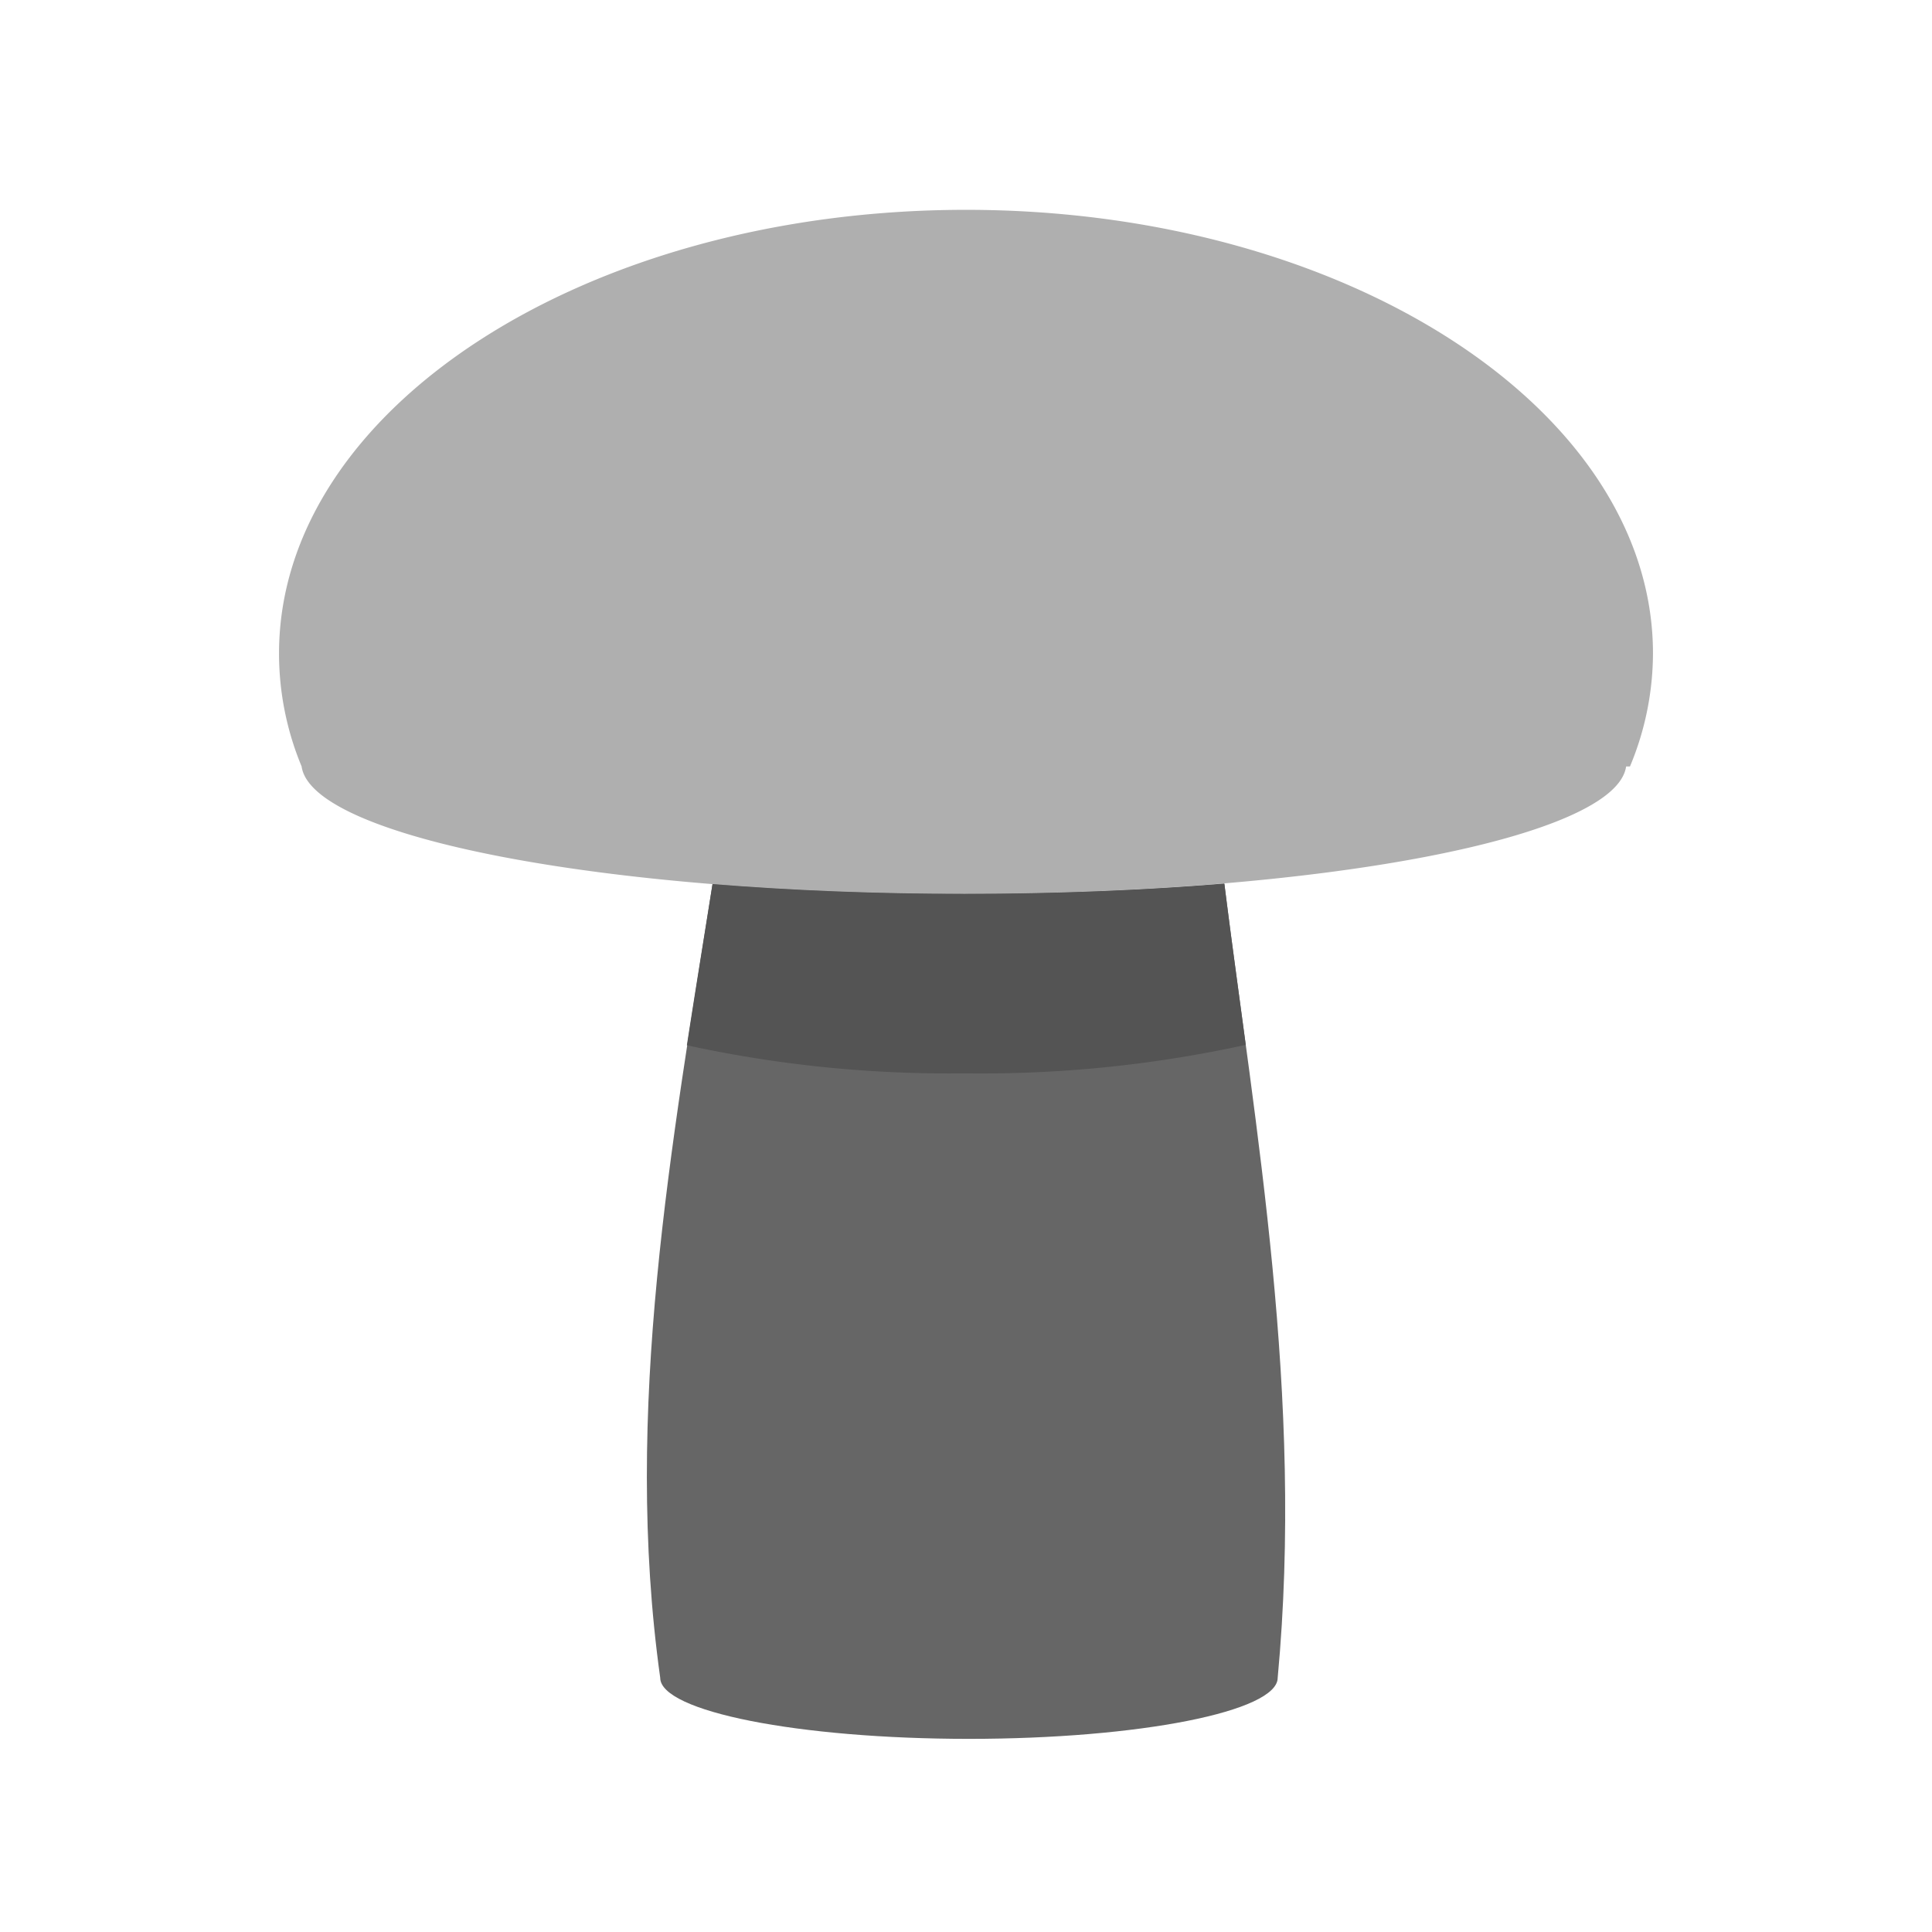 <svg xmlns="http://www.w3.org/2000/svg" viewBox="0 0 94.93 94.93"><defs><style>.cls-1{fill:none;}.cls-2{fill:#afafaf;}.cls-3{fill:#666;}.cls-4{fill:#545454;}</style></defs><g id="Layer_2" data-name="Layer 2"><g id="Layer_1-2" data-name="Layer 1"><rect class="cls-1" width="94.93" height="94.93"/><path class="cls-2" d="M81.22,32.11c0-12-15.11-21.8-33.75-21.8s-33.76,9.76-33.76,21.8a14.47,14.47,0,0,0,1.11,5.55h0c.49,3.48,14.86,6.26,32.54,6.26s32.05-2.78,32.54-6.26h.19A14.47,14.47,0,0,0,81.22,32.11Z"/><path class="cls-3" d="M47.38,43.92c-4.38,0-8.55-.17-12.37-.48-2,12.81-4.41,25.82-2.57,39h0c0,1.65,6.79,3,15.17,3s15.17-1.35,15.17-3h0c1.29-13.84-1.1-26.94-2.62-39C56.23,43.74,51.92,43.92,47.38,43.92Z"/><path class="cls-4" d="M47.38,52.74a60.75,60.75,0,0,0,13.83-1.4c-.36-2.69-.73-5.34-1.05-7.93-3.93.33-8.24.51-12.78.51-4.38,0-8.55-.17-12.37-.48-.42,2.63-.85,5.27-1.26,7.92A60.48,60.48,0,0,0,47.38,52.74Z"/></g></g></svg>